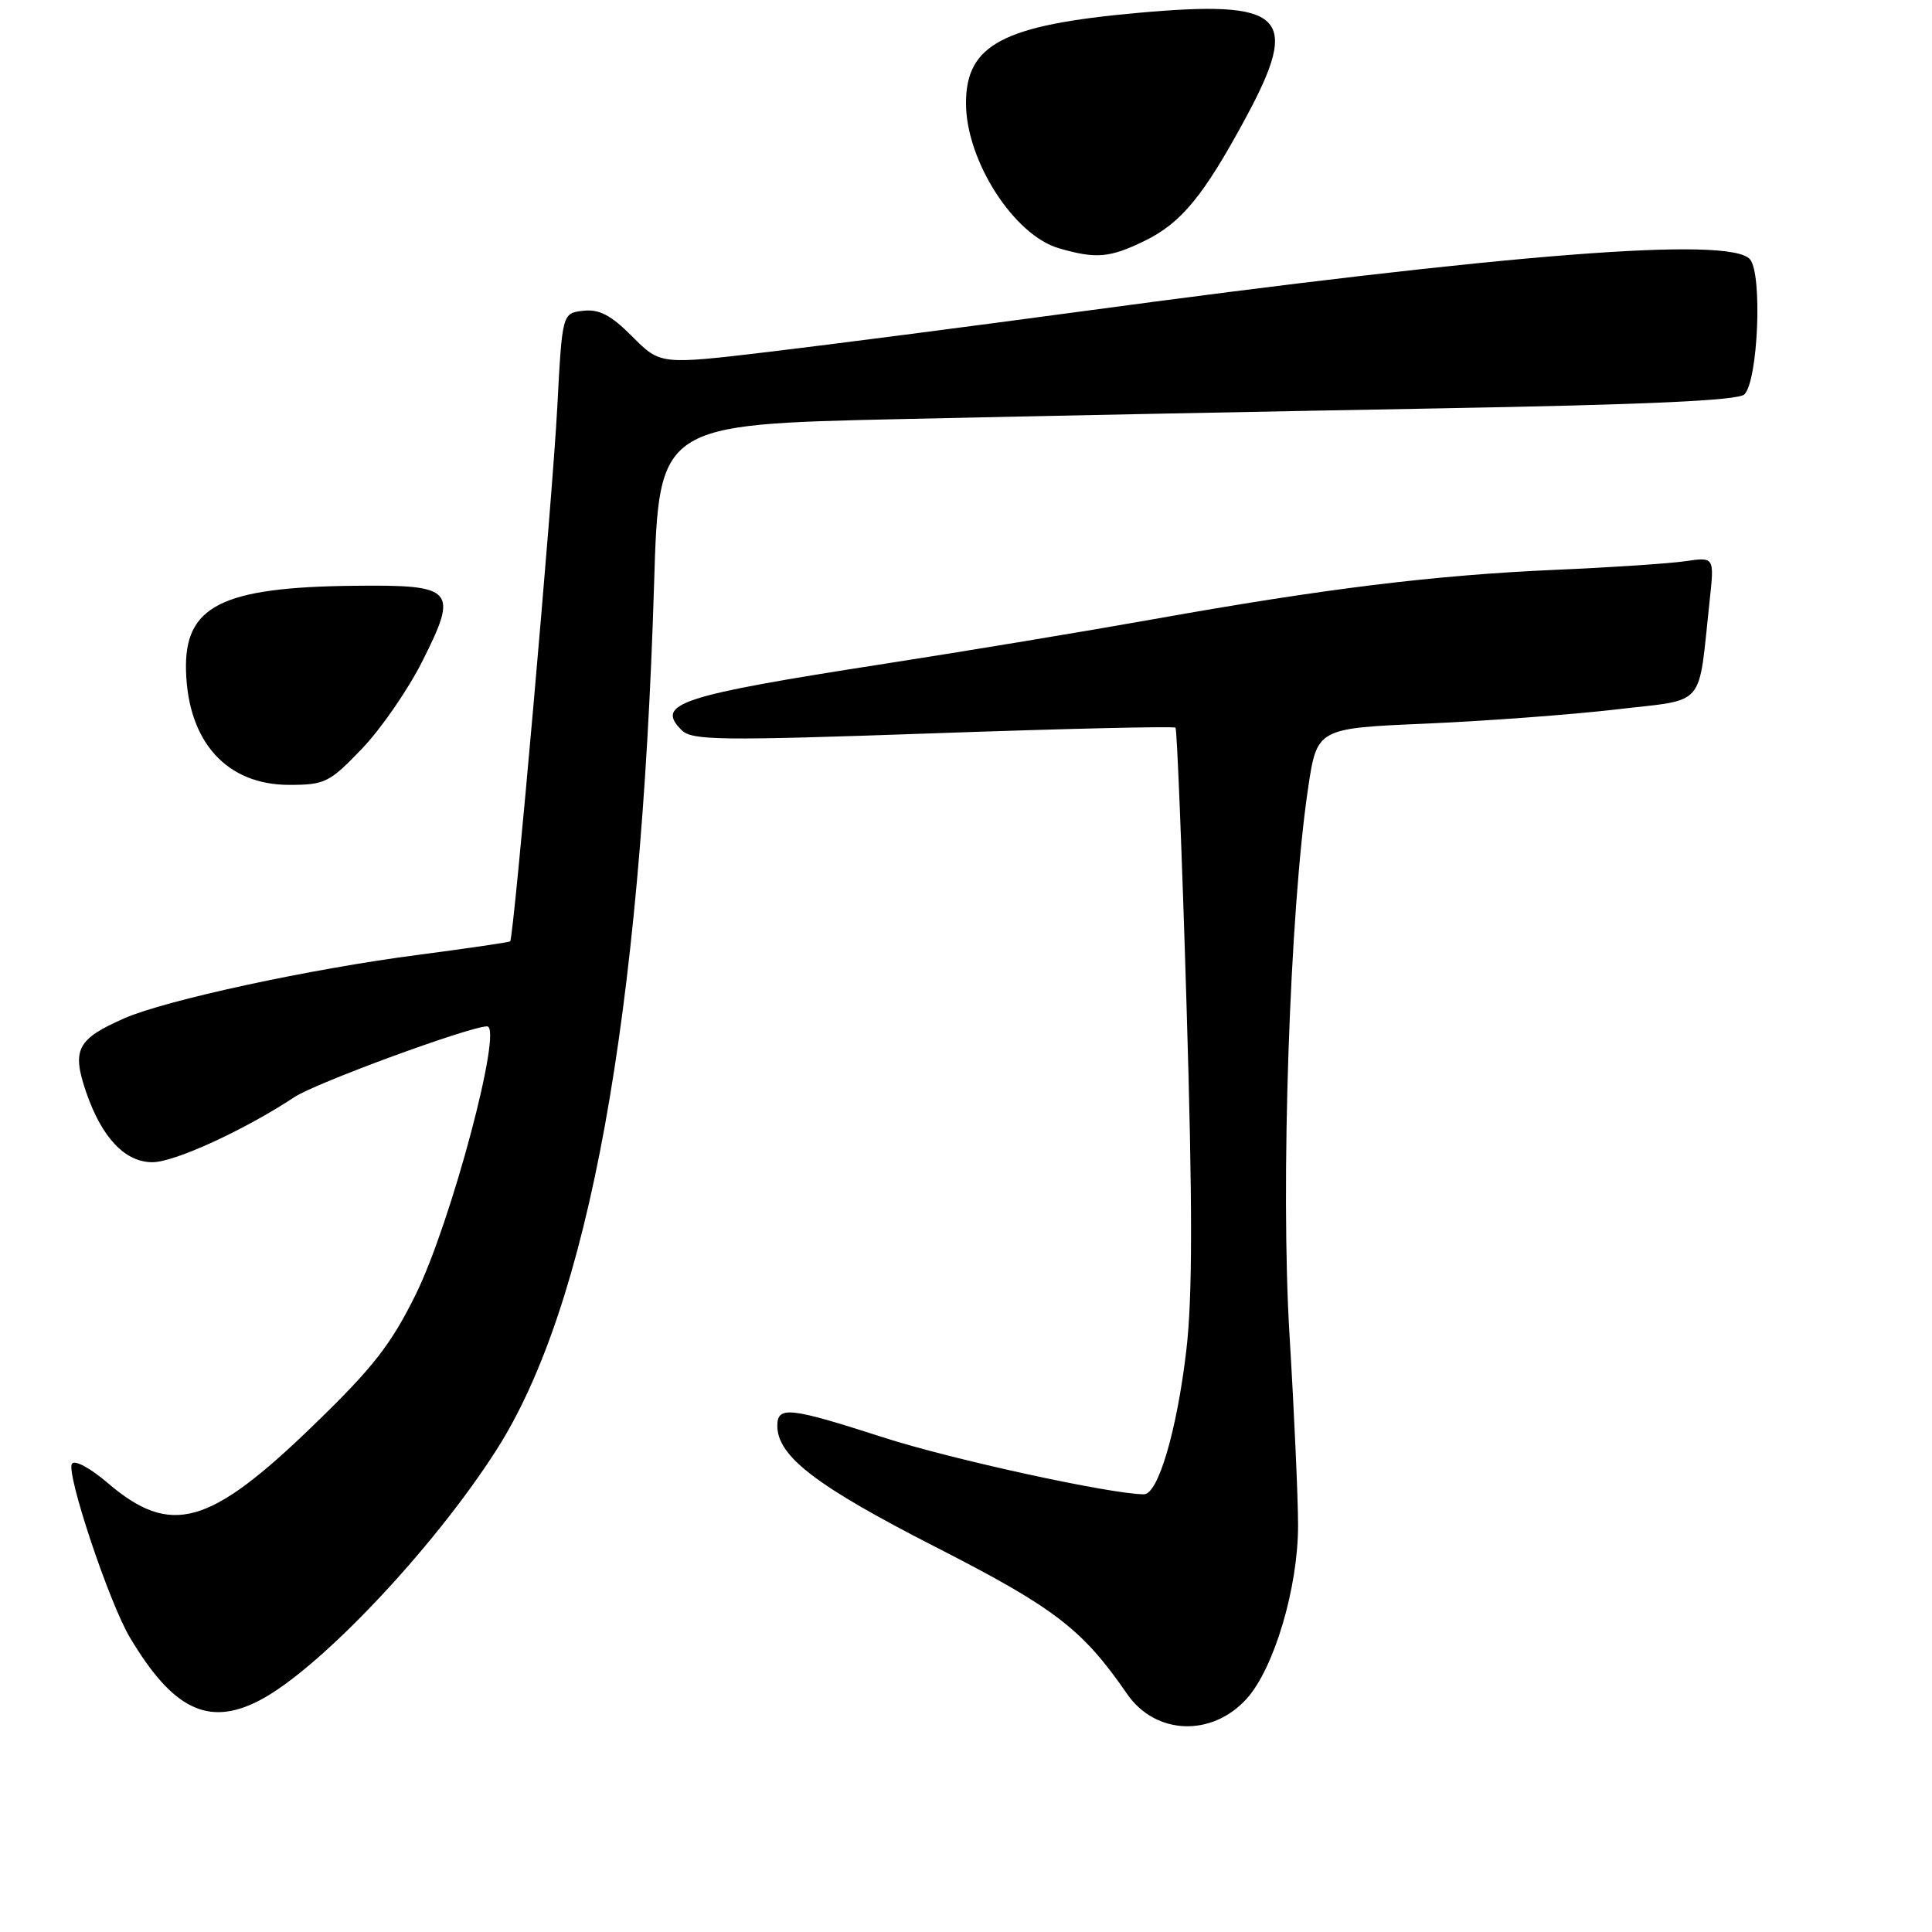 <?xml version="1.0" encoding="UTF-8" standalone="no"?>
<!DOCTYPE svg PUBLIC "-//W3C//DTD SVG 1.1//EN" "http://www.w3.org/Graphics/SVG/1.1/DTD/svg11.dtd" >
<svg xmlns="http://www.w3.org/2000/svg" xmlns:xlink="http://www.w3.org/1999/xlink" version="1.1" viewBox="0 0 256 256">
 <g >
 <path fill="currentColor"
d=" M 165.20 225.08 C 168.83 221.04 172.00 210.38 172.00 202.15 C 172.00 198.50 171.49 187.16 170.87 176.94 C 169.66 157.16 170.89 120.86 173.32 104.50 C 174.51 96.50 174.51 96.50 189.01 95.88 C 196.98 95.53 208.31 94.69 214.18 94.00 C 226.24 92.58 224.97 94.05 226.53 79.65 C 227.17 73.80 227.17 73.80 223.33 74.36 C 221.23 74.67 213.43 75.19 206.00 75.51 C 190.03 76.21 175.51 78.00 153.00 82.02 C 143.93 83.64 127.81 86.31 117.18 87.96 C 90.01 92.18 86.80 93.23 90.31 96.74 C 91.69 98.12 95.32 98.16 123.62 97.17 C 141.09 96.55 155.55 96.22 155.76 96.42 C 155.96 96.63 156.62 113.13 157.22 133.10 C 158.03 159.90 158.02 171.91 157.19 178.96 C 155.94 189.58 153.46 198.00 151.58 198.00 C 147.25 198.00 126.01 193.37 117.03 190.46 C 104.63 186.46 103.00 186.28 103.00 188.92 C 103.00 192.96 108.15 196.90 123.94 204.97 C 139.78 213.06 143.41 215.85 149.35 224.46 C 153.10 229.90 160.58 230.20 165.20 225.08 Z  M 34.30 225.36 C 42.17 221.33 57.35 205.31 65.76 192.16 C 77.98 173.06 84.92 134.93 86.67 77.37 C 87.31 56.24 87.31 56.24 119.41 55.53 C 137.06 55.13 169.16 54.50 190.74 54.11 C 218.20 53.62 230.33 53.07 231.14 52.26 C 232.95 50.45 233.55 36.37 231.89 34.37 C 229.32 31.28 200.31 33.55 142.50 41.37 C 128.20 43.30 109.97 45.66 102.00 46.61 C 87.50 48.33 87.50 48.33 83.78 44.59 C 80.95 41.75 79.40 40.94 77.28 41.18 C 74.50 41.50 74.50 41.50 73.84 54.00 C 73.20 66.15 68.08 124.25 67.60 124.73 C 67.47 124.86 62.00 125.66 55.43 126.52 C 41.12 128.38 22.02 132.51 16.50 134.92 C 10.22 137.67 9.49 139.07 11.40 144.67 C 13.47 150.73 16.55 154.00 20.20 154.00 C 23.12 154.00 32.44 149.72 39.03 145.36 C 41.88 143.48 62.26 136.00 64.54 136.00 C 66.70 136.00 59.76 162.08 55.07 171.56 C 51.80 178.18 49.39 181.26 41.53 188.86 C 27.71 202.24 22.63 203.65 14.23 196.47 C 11.95 194.51 9.87 193.40 9.53 193.96 C 8.74 195.23 14.45 212.34 17.21 216.97 C 22.89 226.50 27.58 228.80 34.30 225.36 Z  M 47.93 99.24 C 50.45 96.63 54.05 91.41 55.94 87.66 C 60.78 78.06 60.24 77.47 46.87 77.62 C 29.29 77.81 24.38 80.32 24.65 88.95 C 24.93 98.35 30.07 104.00 38.32 104.00 C 43.04 104.00 43.67 103.69 47.93 99.24 Z  M 151.60 31.95 C 156.52 29.57 159.47 25.98 165.09 15.57 C 172.39 2.04 170.23 -0.05 150.73 1.71 C 132.89 3.32 128.00 5.90 128.00 13.68 C 128.00 21.28 134.34 31.17 140.32 32.90 C 145.22 34.32 147.03 34.17 151.60 31.95 Z "/>
</g>
</svg>